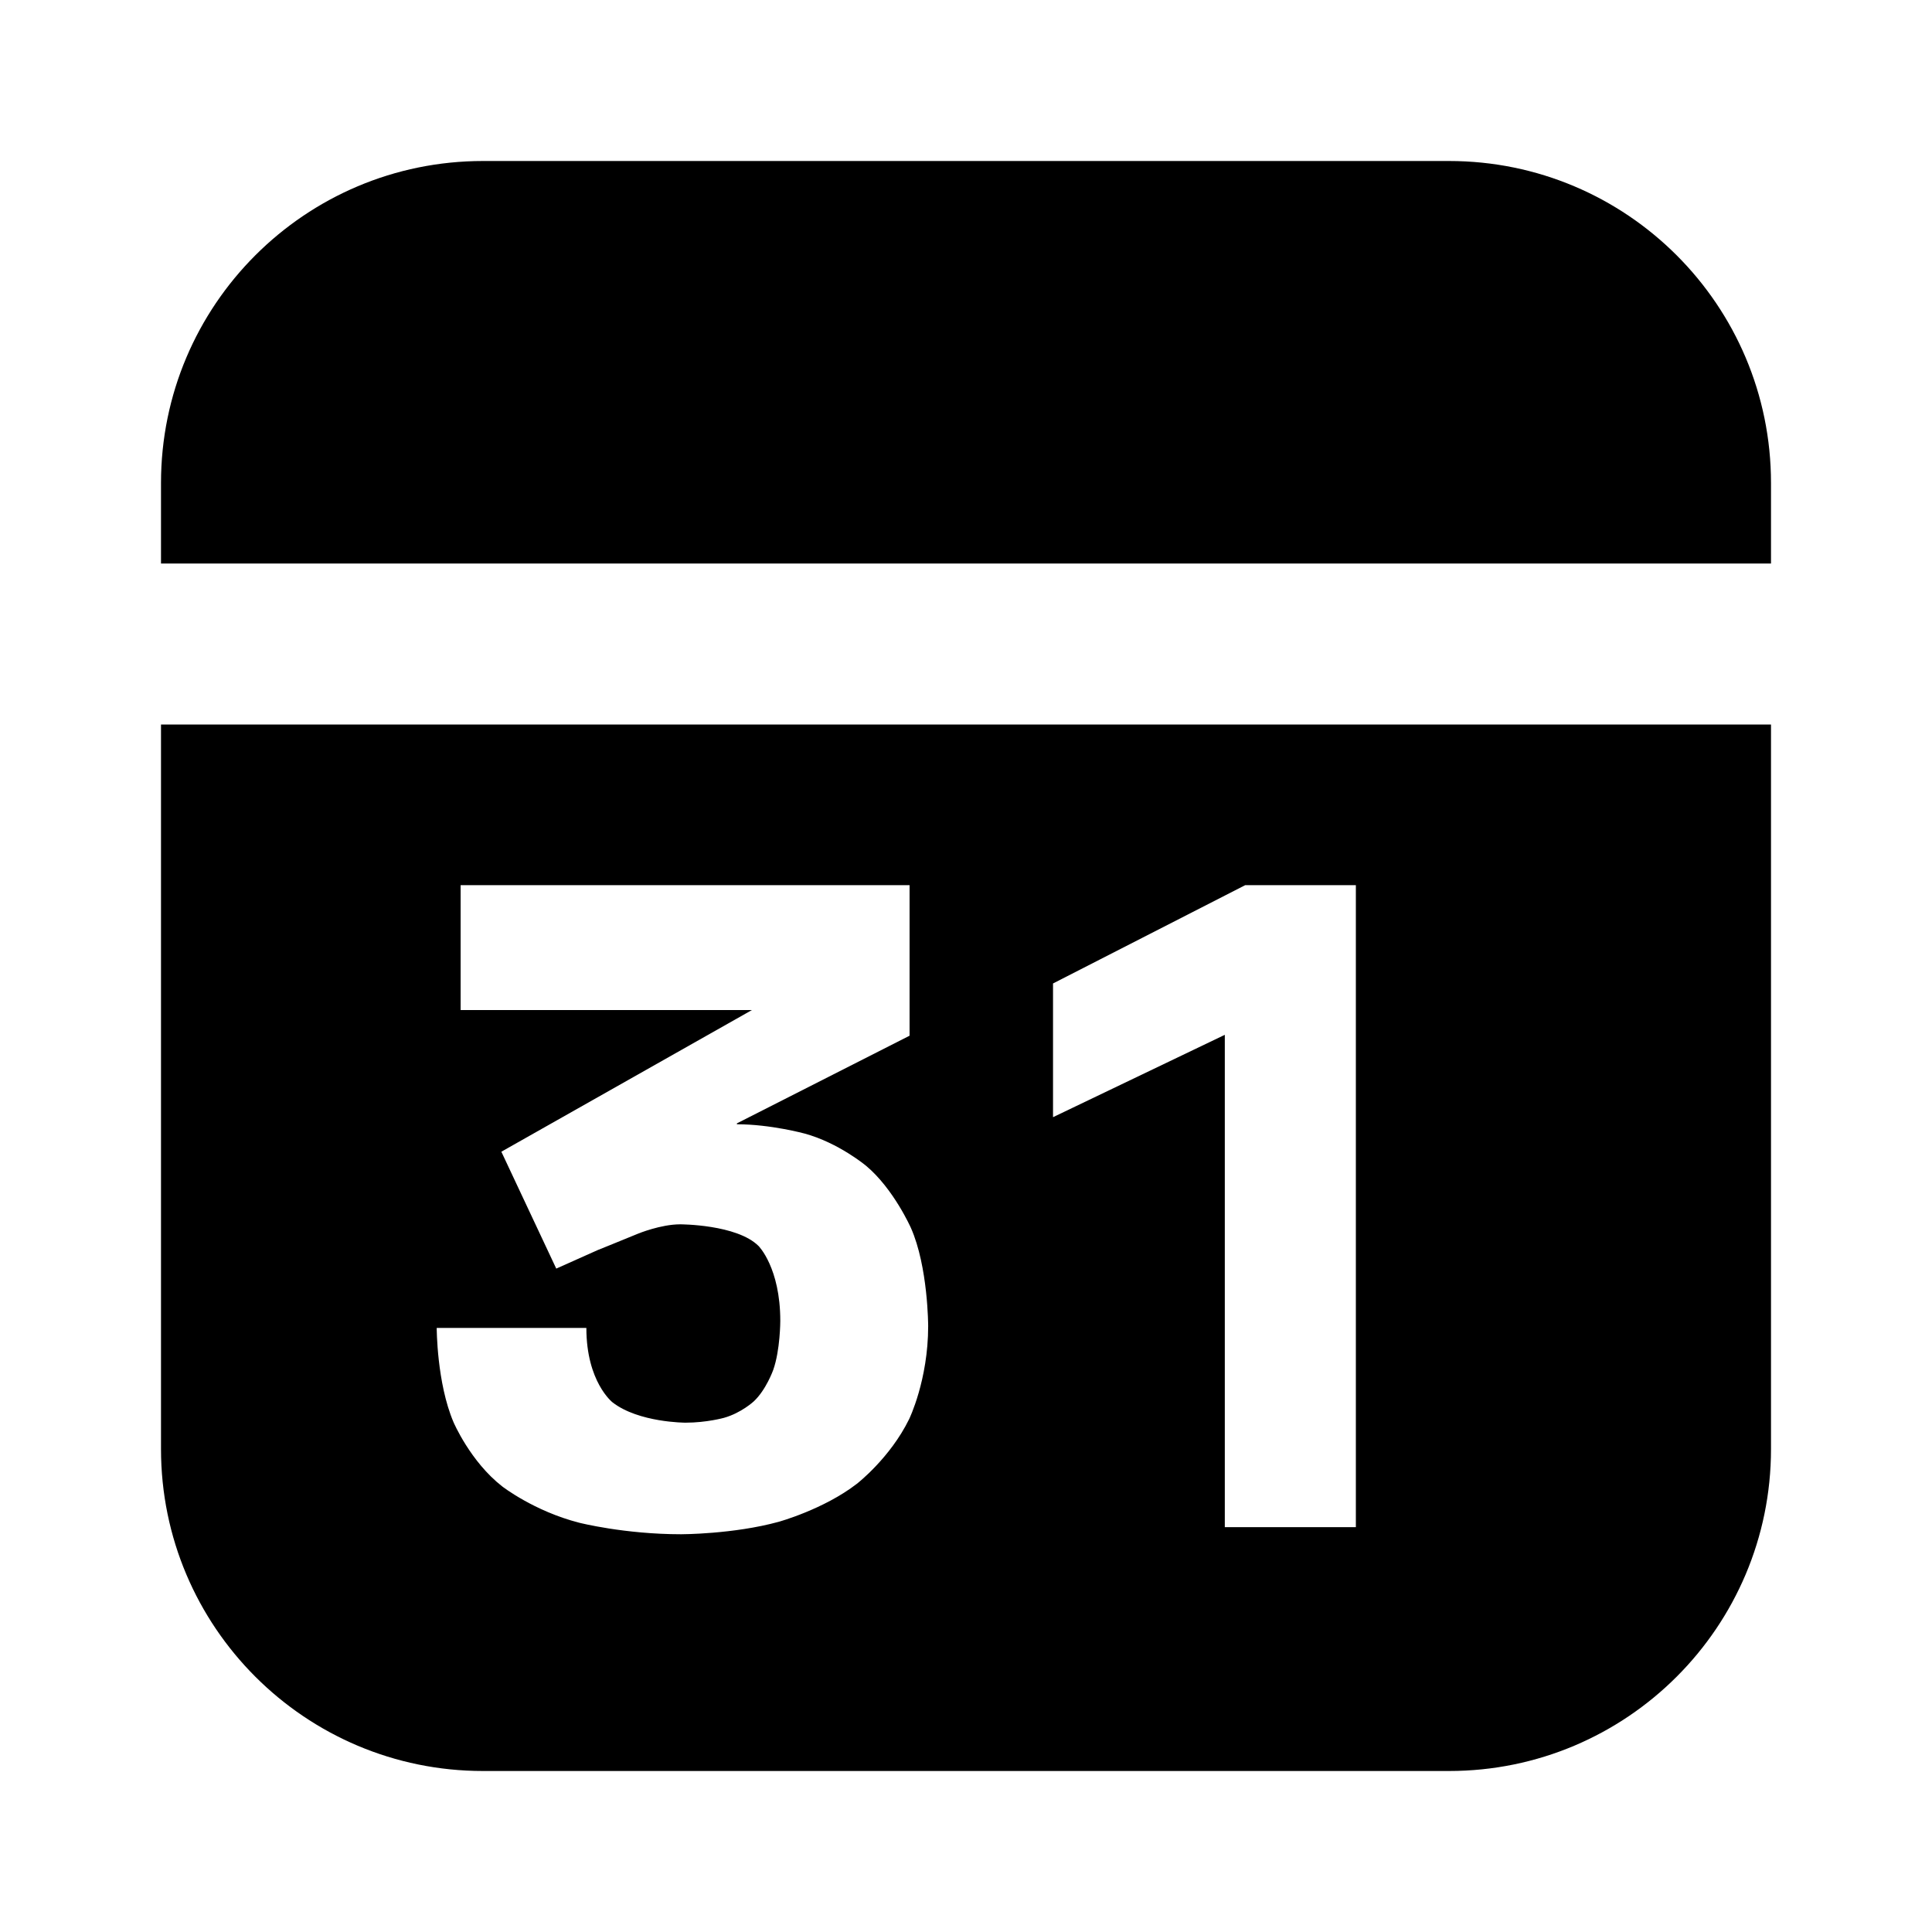 <svg xmlns="http://www.w3.org/2000/svg" xmlns:xlink="http://www.w3.org/1999/xlink" width="48" height="48" viewBox="0 0 48 48" fill="none">
<path d="M4 36C4 40.418 7.582 44 12 44L36 44C40.418 44 44 40.418 44 36L44 18L4 18L4 36ZM4 14L44 14L44 12C44 7.582 40.418 4 36 4L12 4C7.582 4 4 7.582 4 12L4 14ZM18.682 25.094L11.444 25.094L11.444 21.992L22.598 21.992L22.598 25.732L18.308 27.91L18.308 27.932C19.144 27.932 19.991 28.163 19.991 28.163C20.838 28.394 21.52 28.966 21.52 28.966C22.202 29.538 22.631 30.506 22.631 30.506C23.06 31.474 23.06 32.948 23.06 32.948C23.06 34.29 22.587 35.258 22.587 35.258C22.114 36.226 21.289 36.864 21.289 36.864C20.464 37.502 19.342 37.81 19.342 37.81C18.22 38.118 16.922 38.118 16.922 38.118C15.514 38.118 14.392 37.832 14.392 37.832C13.27 37.546 12.478 36.93 12.478 36.93C11.686 36.314 11.268 35.335 11.268 35.335C10.85 34.356 10.85 32.992 10.85 32.992L14.568 32.992C14.568 34.334 15.217 34.84 15.217 34.84C15.866 35.346 17.032 35.346 17.032 35.346C17.56 35.346 17.989 35.225 17.989 35.225C18.418 35.104 18.726 34.818 18.726 34.818C19.034 34.532 19.21 34.037 19.21 34.037C19.386 33.542 19.386 32.816 19.386 32.816C19.386 31.496 18.847 30.957 18.847 30.957C18.308 30.418 16.9 30.418 16.9 30.418C16.416 30.418 15.855 30.649 15.855 30.649C15.294 30.88 14.854 31.056 14.854 31.056L13.82 31.518L12.456 28.614L18.682 25.094ZM30.43 37.942L30.43 25.71L26.162 27.756L26.162 24.434L30.936 21.992L33.686 21.992L33.686 37.942L30.43 37.942Z" fill-rule="evenodd"  fill="#000000" >
</path>
</svg>
